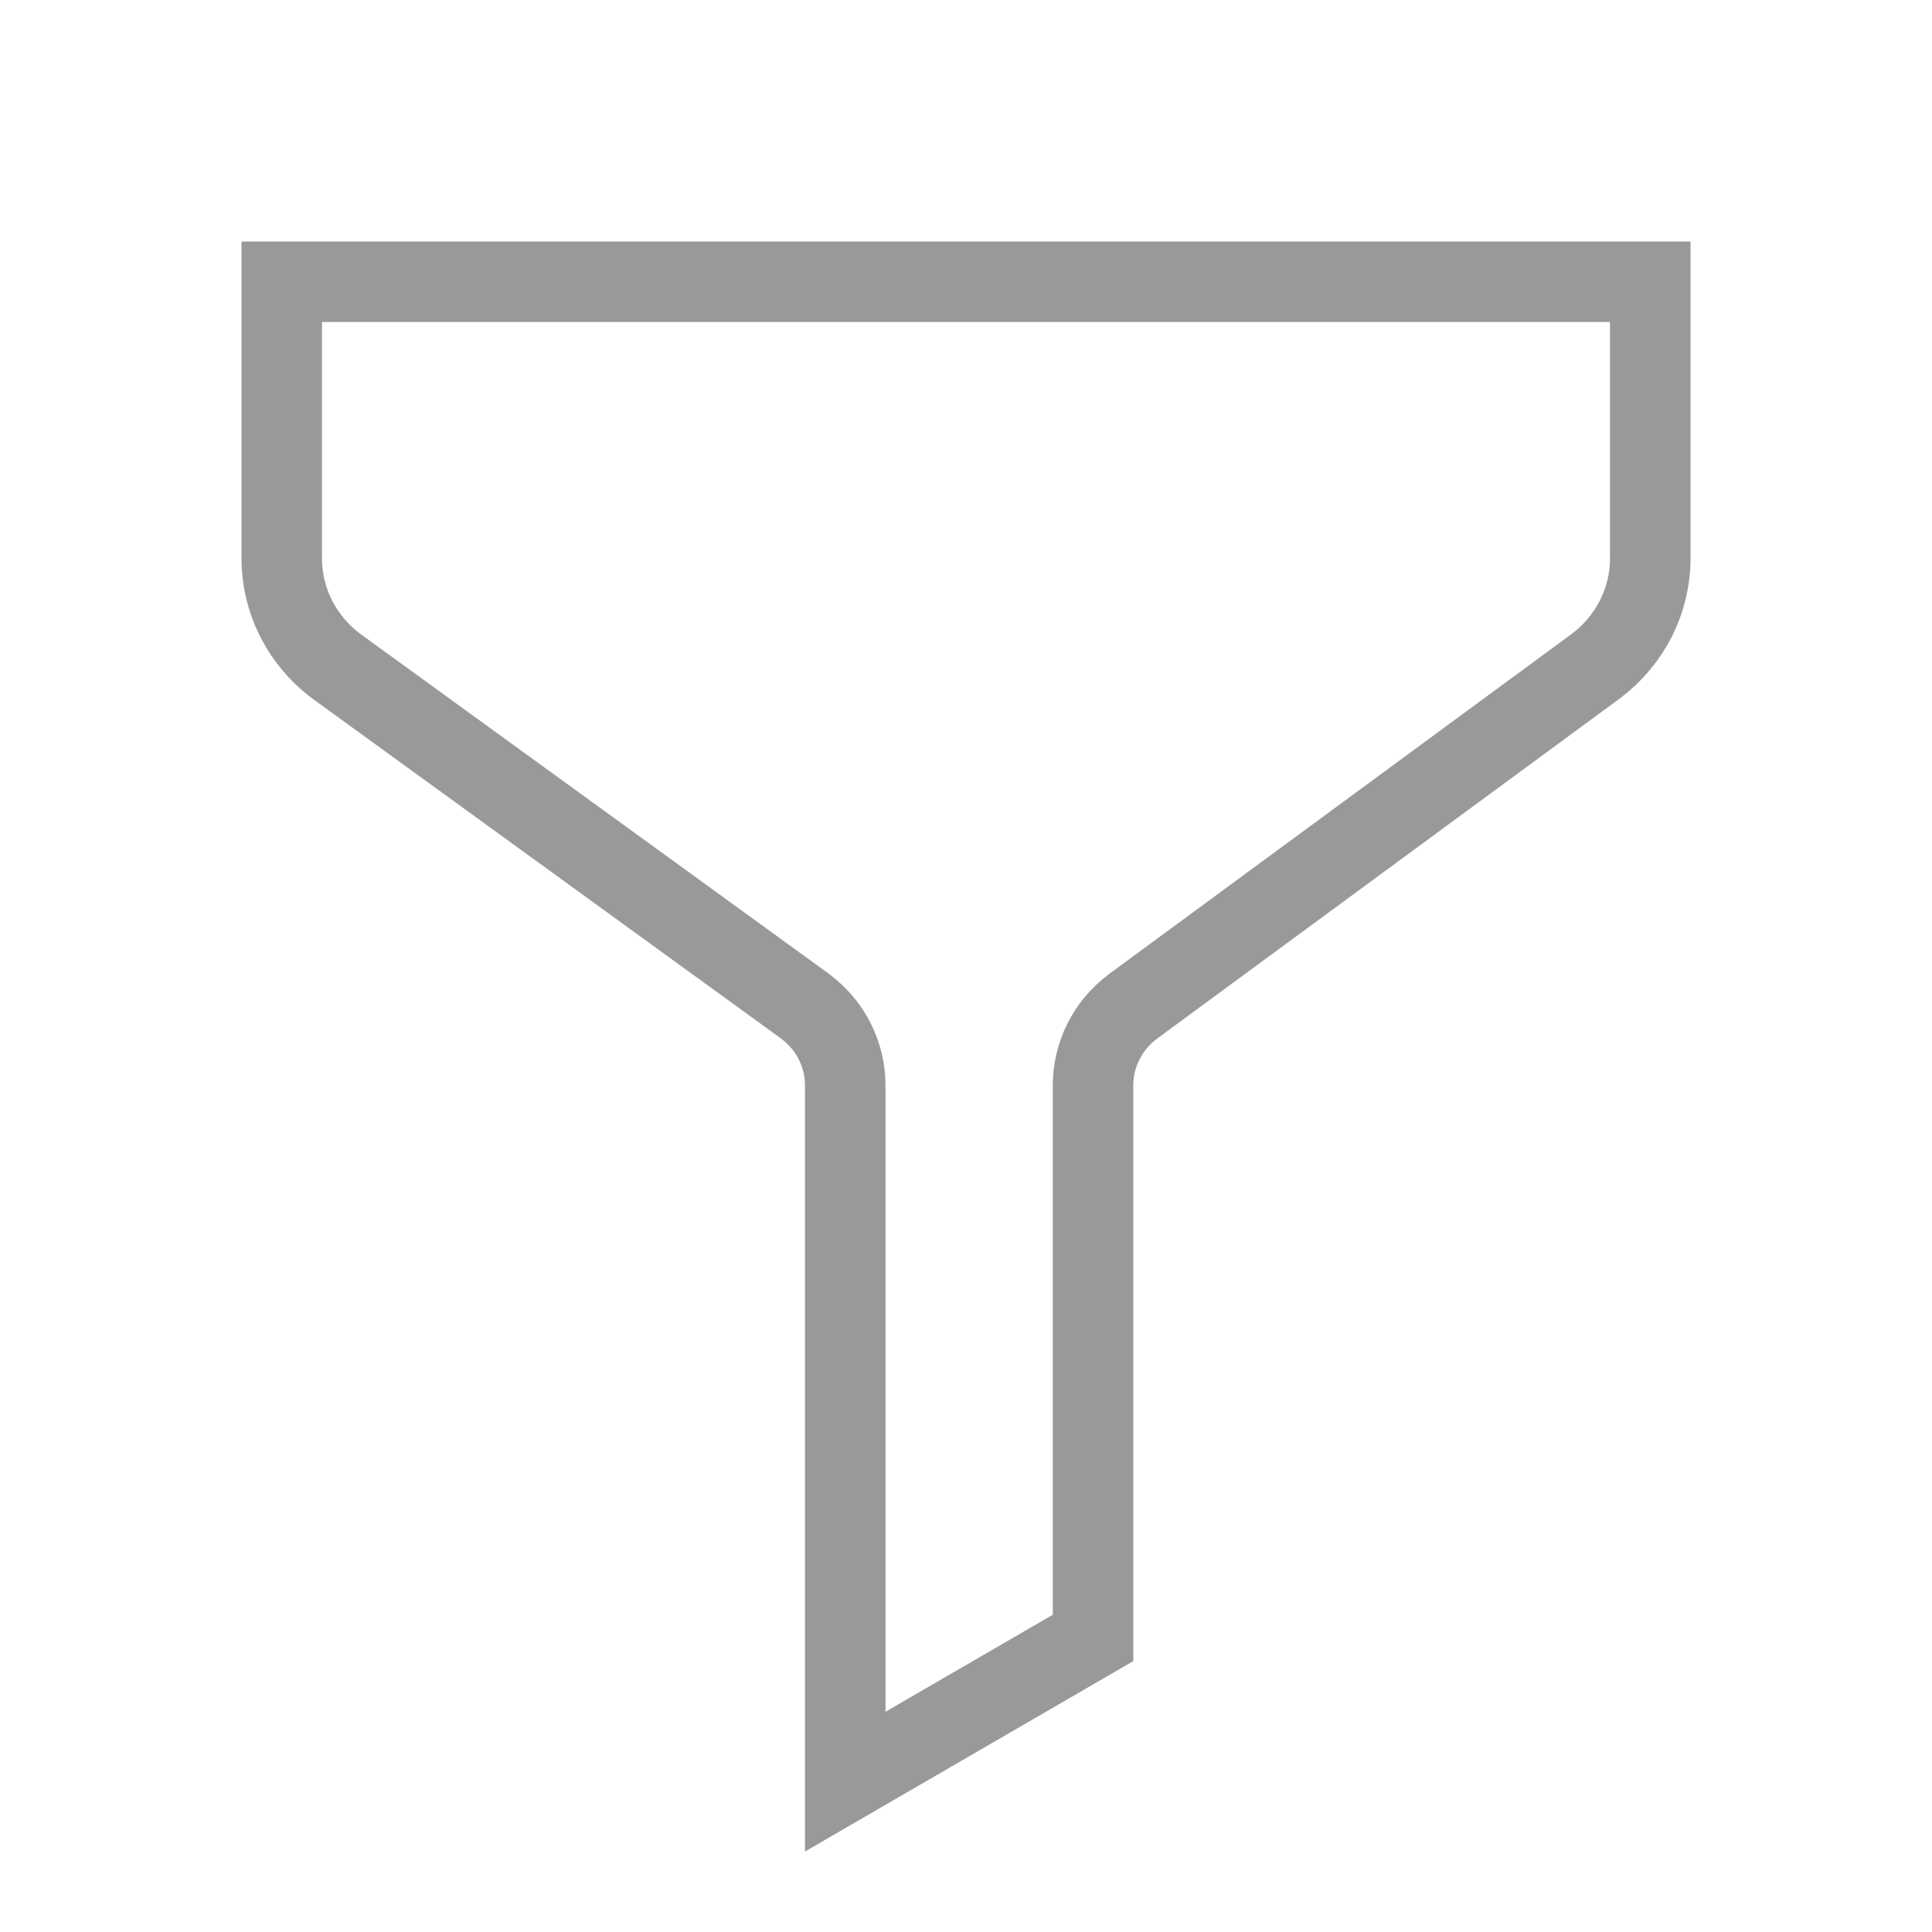 <svg width="24" height="24" viewBox="0 0 24 24" fill="none" xmlns="http://www.w3.org/2000/svg">
<path d="M13.578 20.347L10.5 22.132V13.484C10.5 13.099 10.318 12.74 10.012 12.509L10.012 12.509L10.004 12.502L4.167 8.268C3.743 7.945 3.5 7.454 3.5 6.939V3.5H20.5V6.939C20.5 7.455 20.256 7.946 19.832 8.269L14.071 12.504L14.071 12.504L14.065 12.509C13.76 12.74 13.578 13.099 13.578 13.484V20.347Z" stroke="black" stroke-opacity="0.4" stroke-linecap="round"/>
</svg>
